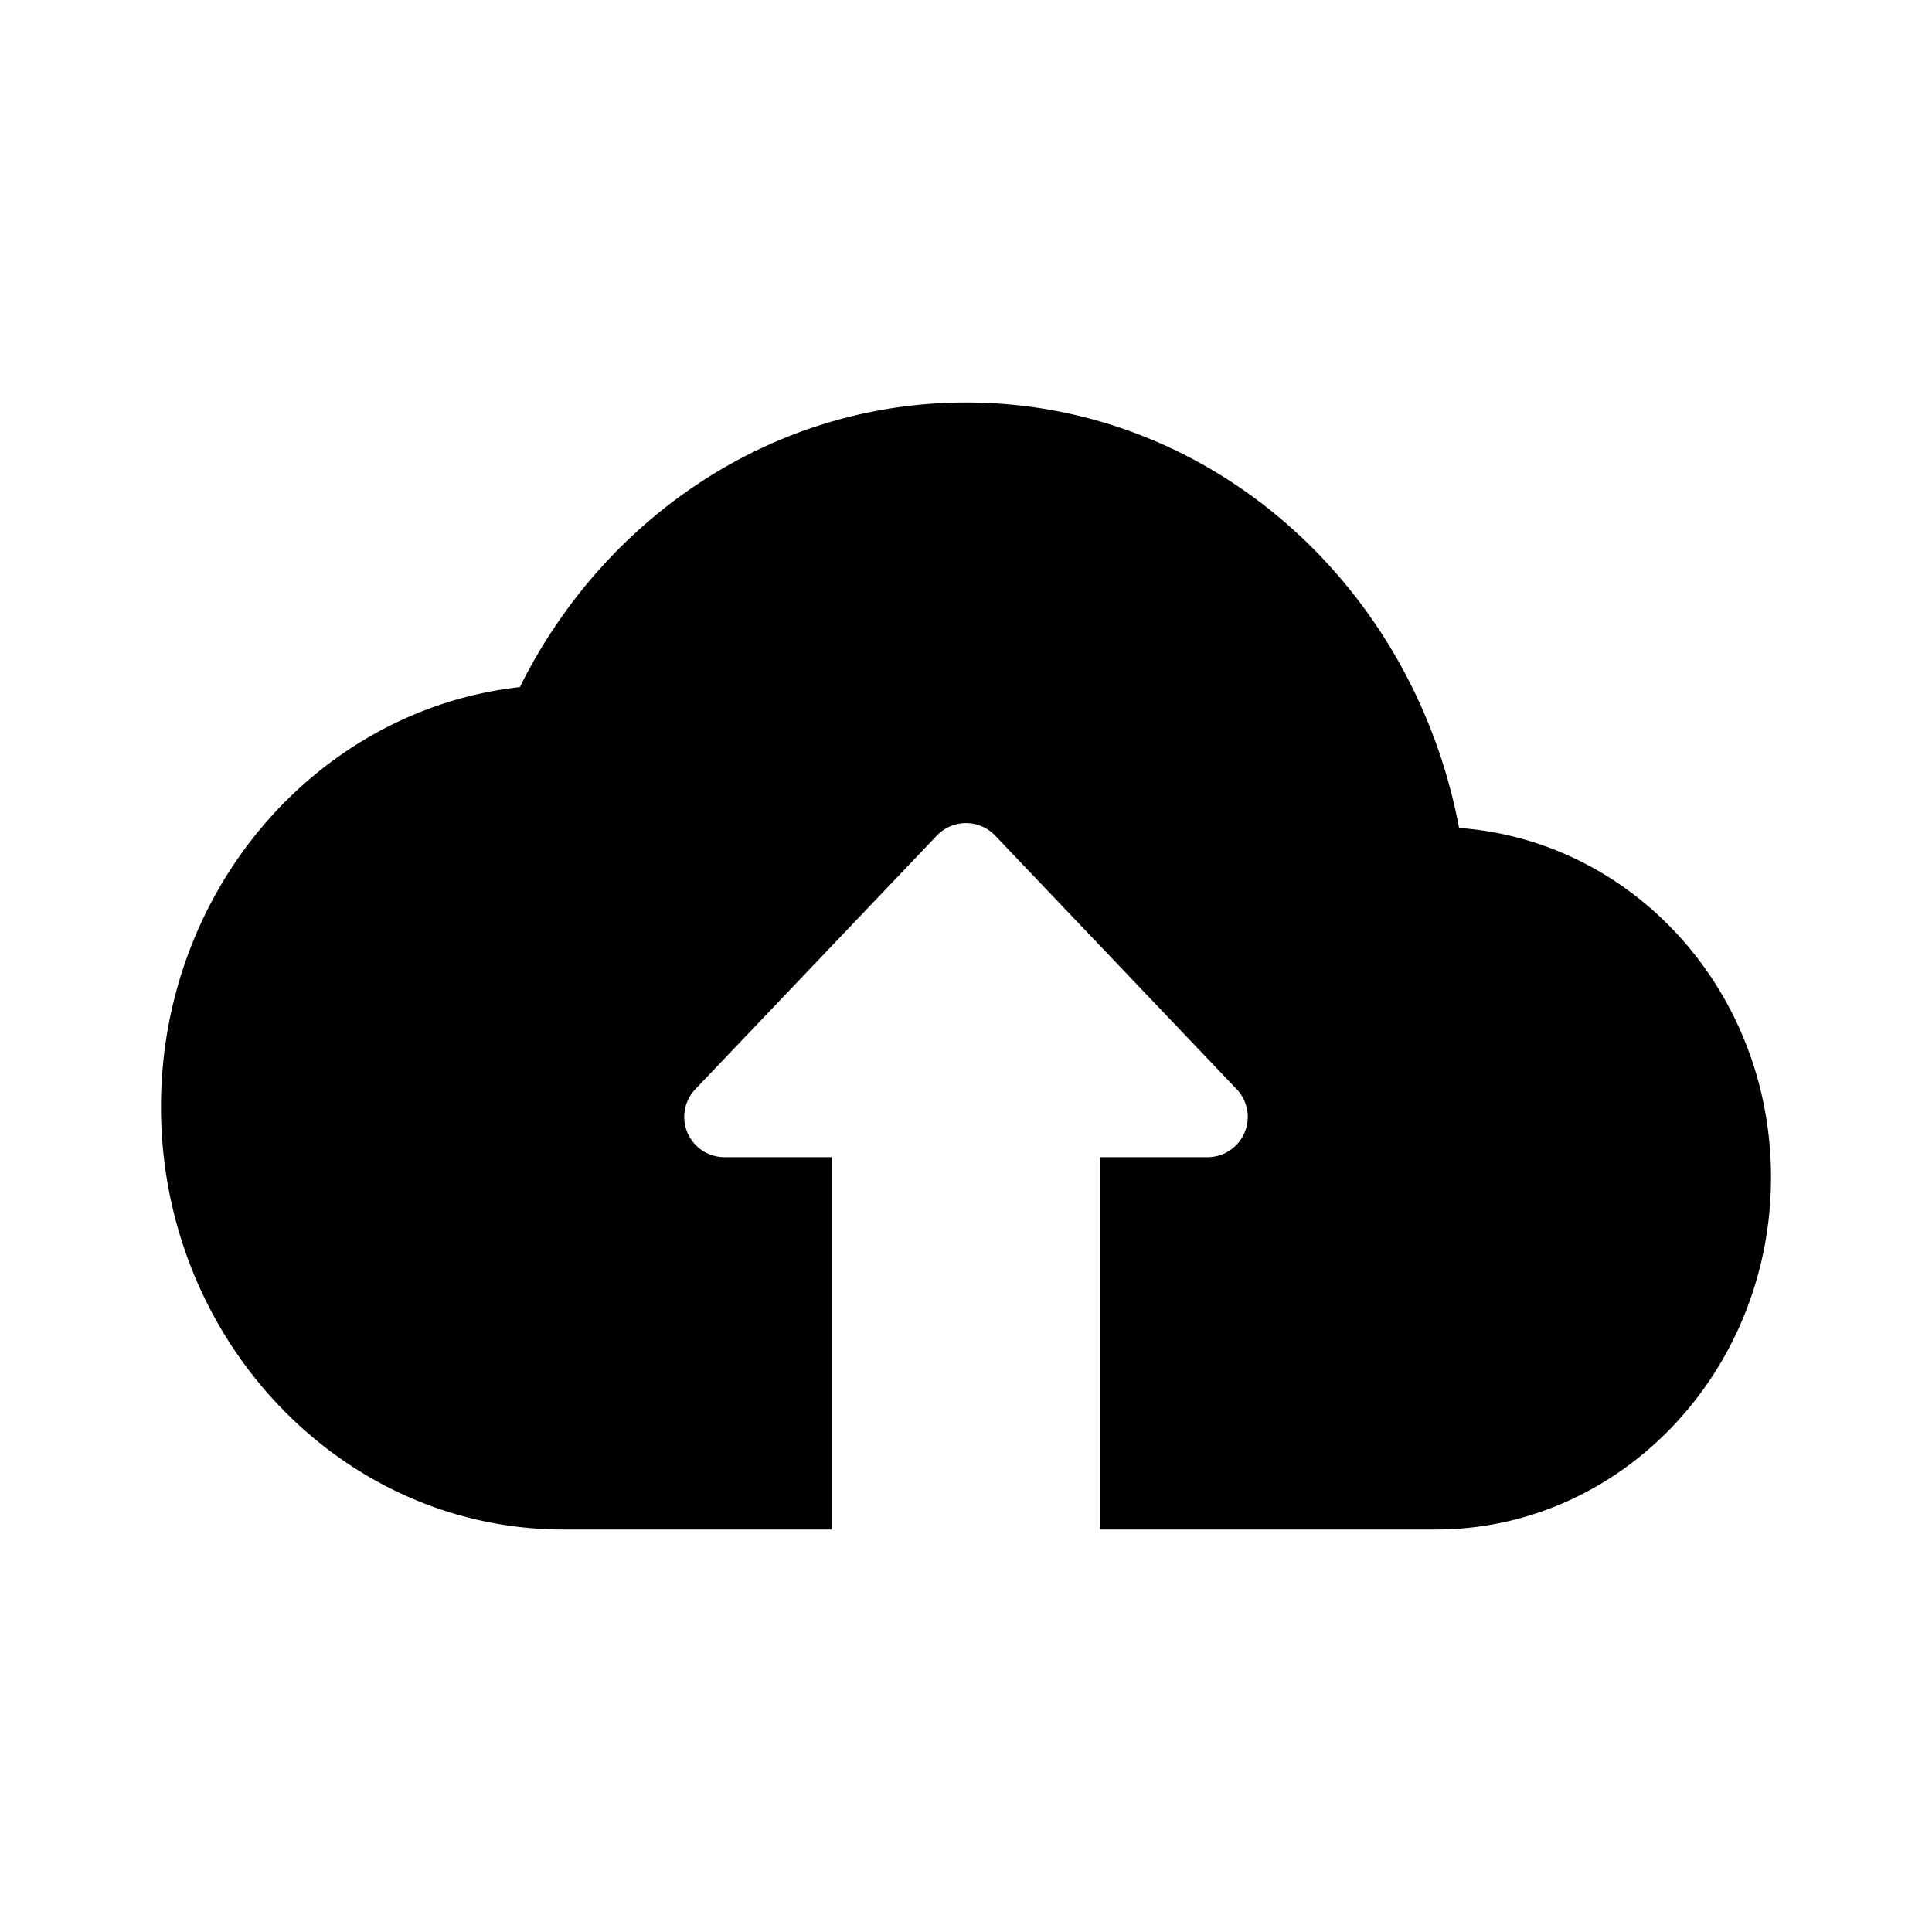 <svg xmlns="http://www.w3.org/2000/svg" viewBox="0 0 24 24"><path d="M18.125 10.285C17.558 7.266 15.033 5 12 5 9.592 5 7.5 6.435 6.458 8.535 3.95 8.815 2 11.046 2 13.75 2 16.646 4.242 19 7 19h10.833c2.3 0 4.167-1.96 4.167-4.375 0-2.31-1.708-4.182-3.875-4.34m-4.458 4.09V19h-3.334v-4.625H9a.5.5 0 0 1-.362-.845l3-3.15a.5.5 0 0 1 .724 0l3 3.15a.5.5 0 0 1-.362.845z"/></svg>